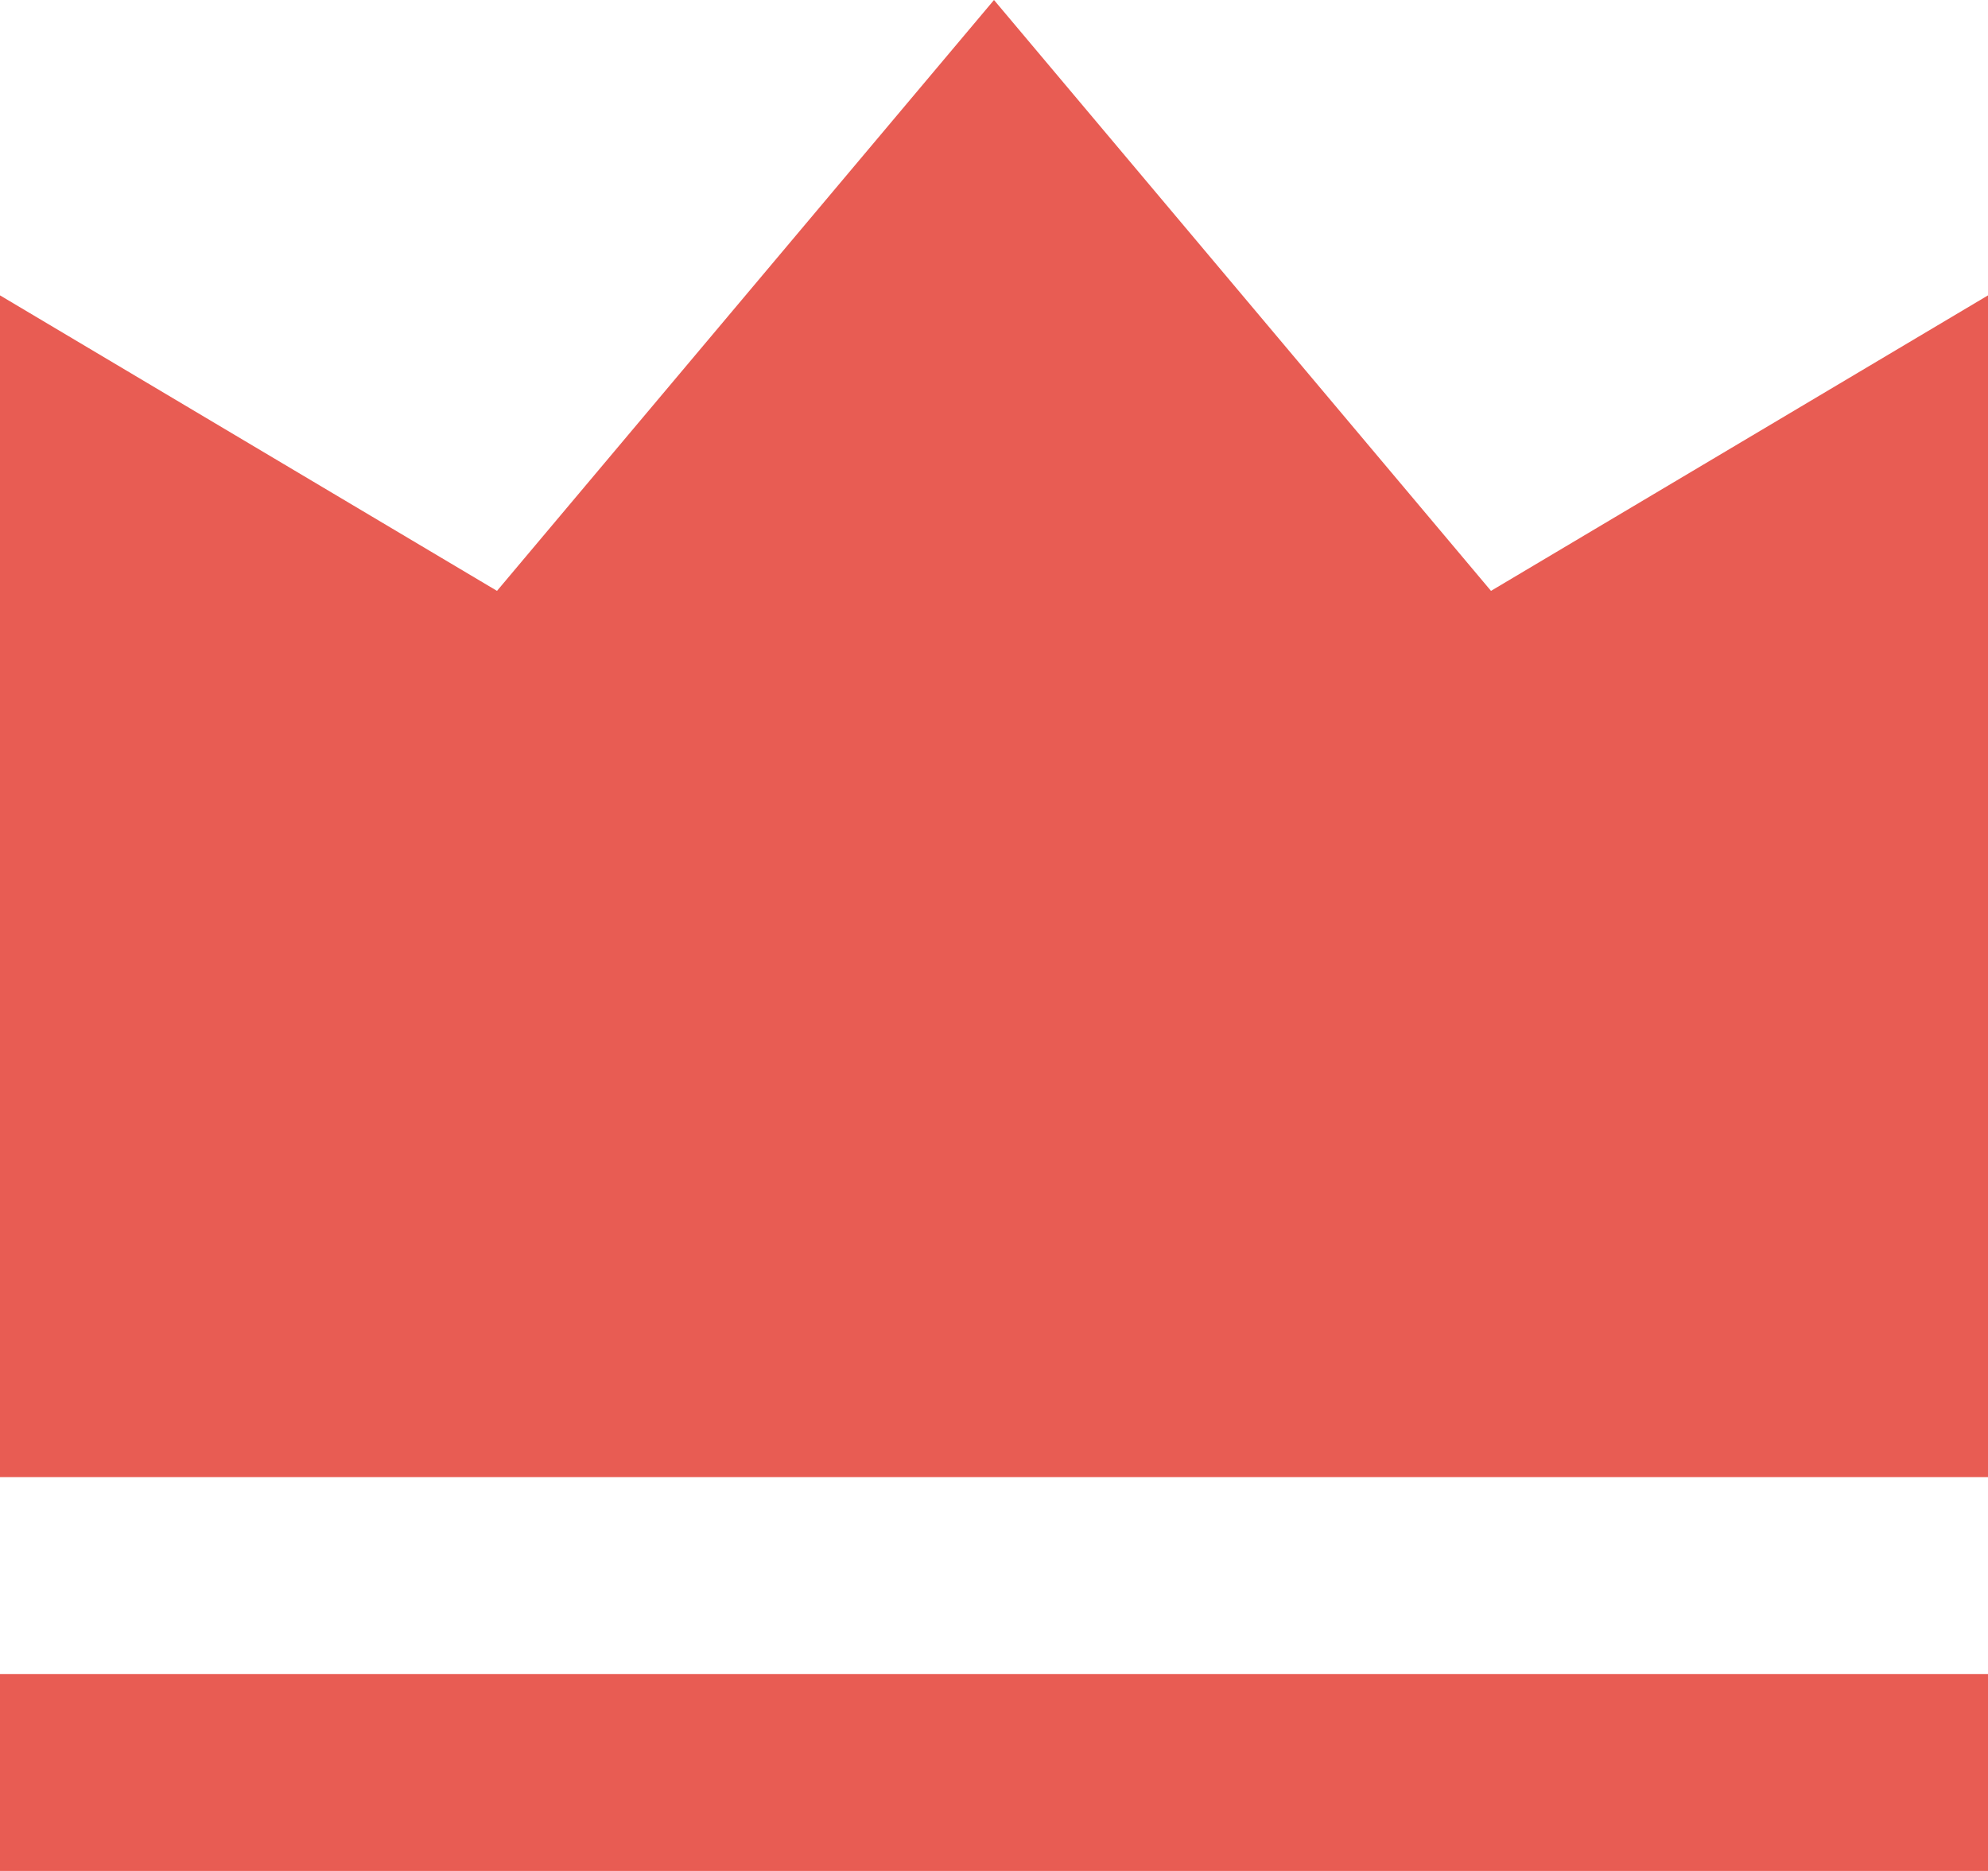 <svg width="17" height="16" viewBox="0 0 17 16" fill="none" xmlns="http://www.w3.org/2000/svg">
<path d="M0 14.316H17V16H0V14.316ZM0 2.526L4.25 5.053L8.5 0L12.75 5.053L17 2.526V12.632H0V2.526Z" fill="#E85C53"/>
</svg>
